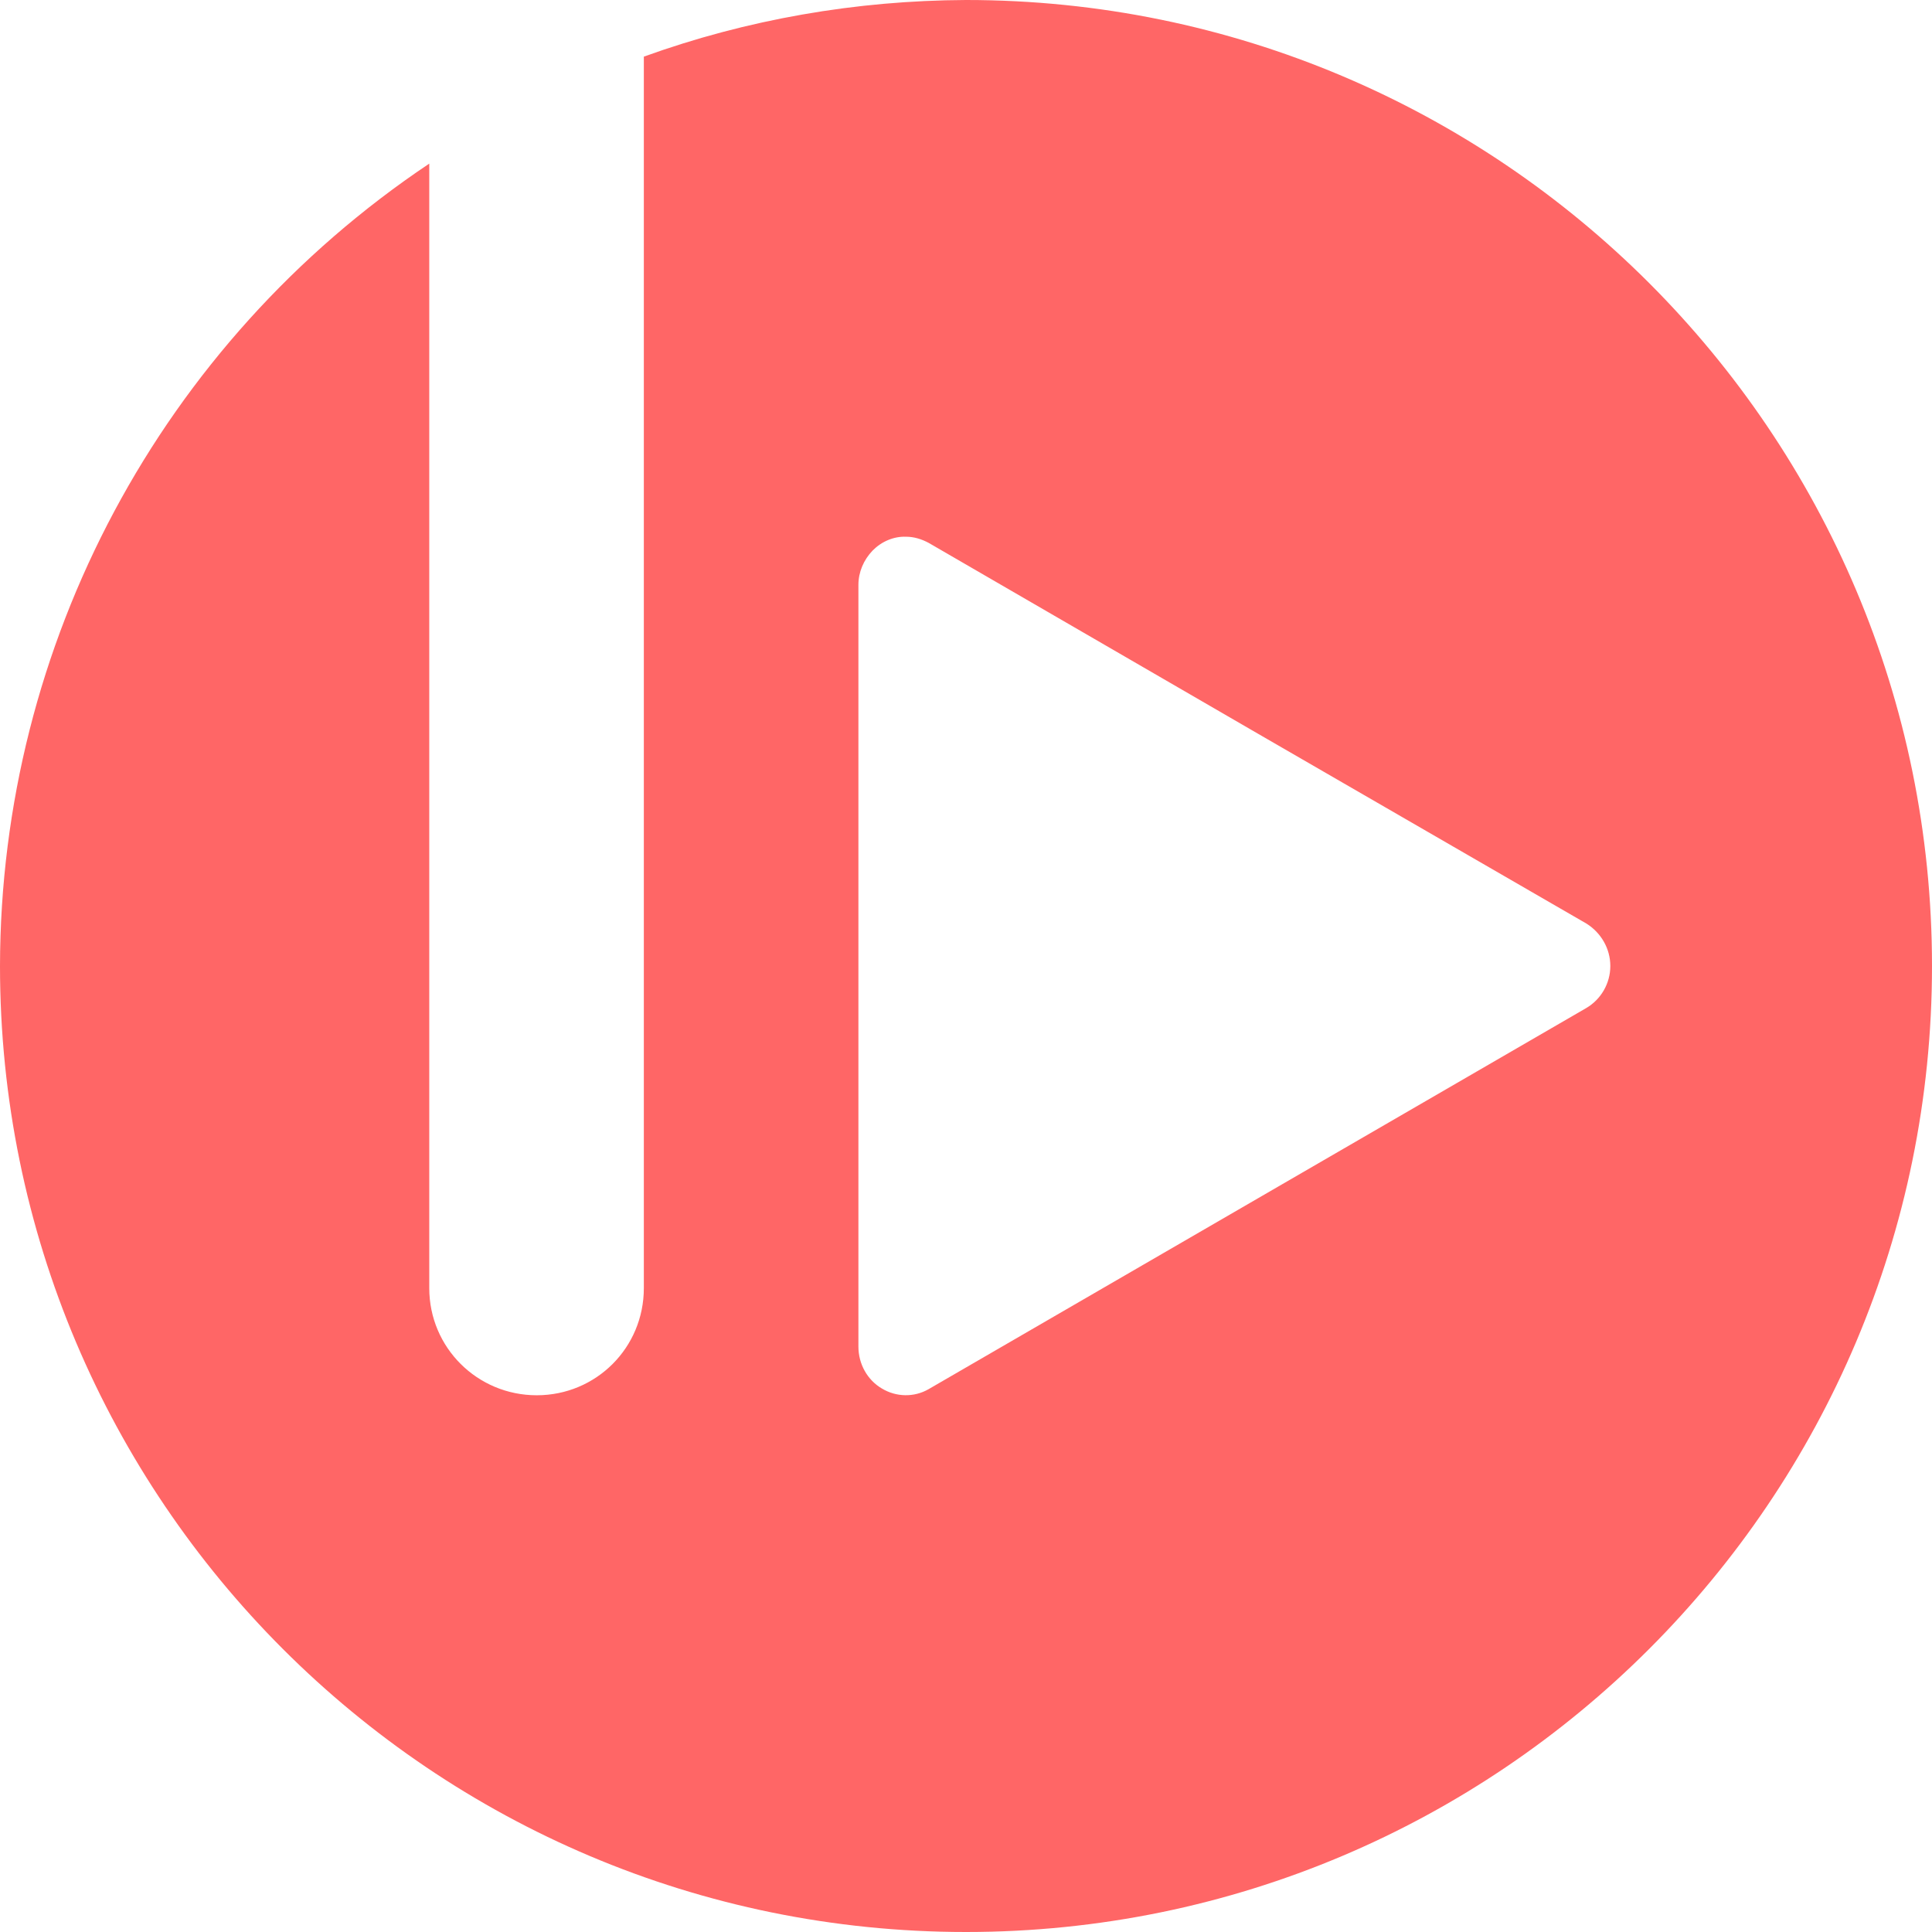 
<svg xmlns="http://www.w3.org/2000/svg" xmlns:xlink="http://www.w3.org/1999/xlink" width="16px" height="16px" viewBox="0 0 16 16" version="1.1">
<g id="surface1">
<path style=" stroke:none;fill-rule:nonzero;fill:#ff6666;fill-opacity:1;" d="M 8 0 C 7.09 0.004 6.188 0.16 5.332 0.469 L 5.332 10.668 C 5.332 11.16 4.938 11.555 4.445 11.555 C 3.953 11.555 3.555 11.16 3.555 10.668 L 3.555 1.355 C 1.336 2.84 0.004 5.332 0 8 C 0 12.418 3.582 16 8 16 C 12.418 16 16 12.418 16 8 C 16 3.582 12.418 0 8 0 Z M 7.504 4.445 C 7.57 4.445 7.633 4.465 7.691 4.496 L 10.414 6.074 L 13.137 7.648 C 13.258 7.723 13.336 7.855 13.336 8 C 13.336 8.145 13.258 8.277 13.137 8.348 L 7.691 11.504 C 7.57 11.574 7.422 11.57 7.305 11.5 C 7.184 11.43 7.109 11.297 7.109 11.152 L 7.109 4.844 C 7.109 4.738 7.152 4.637 7.227 4.559 C 7.301 4.484 7.402 4.441 7.504 4.445 Z M 7.504 4.445 "/>
</g>
</svg>
